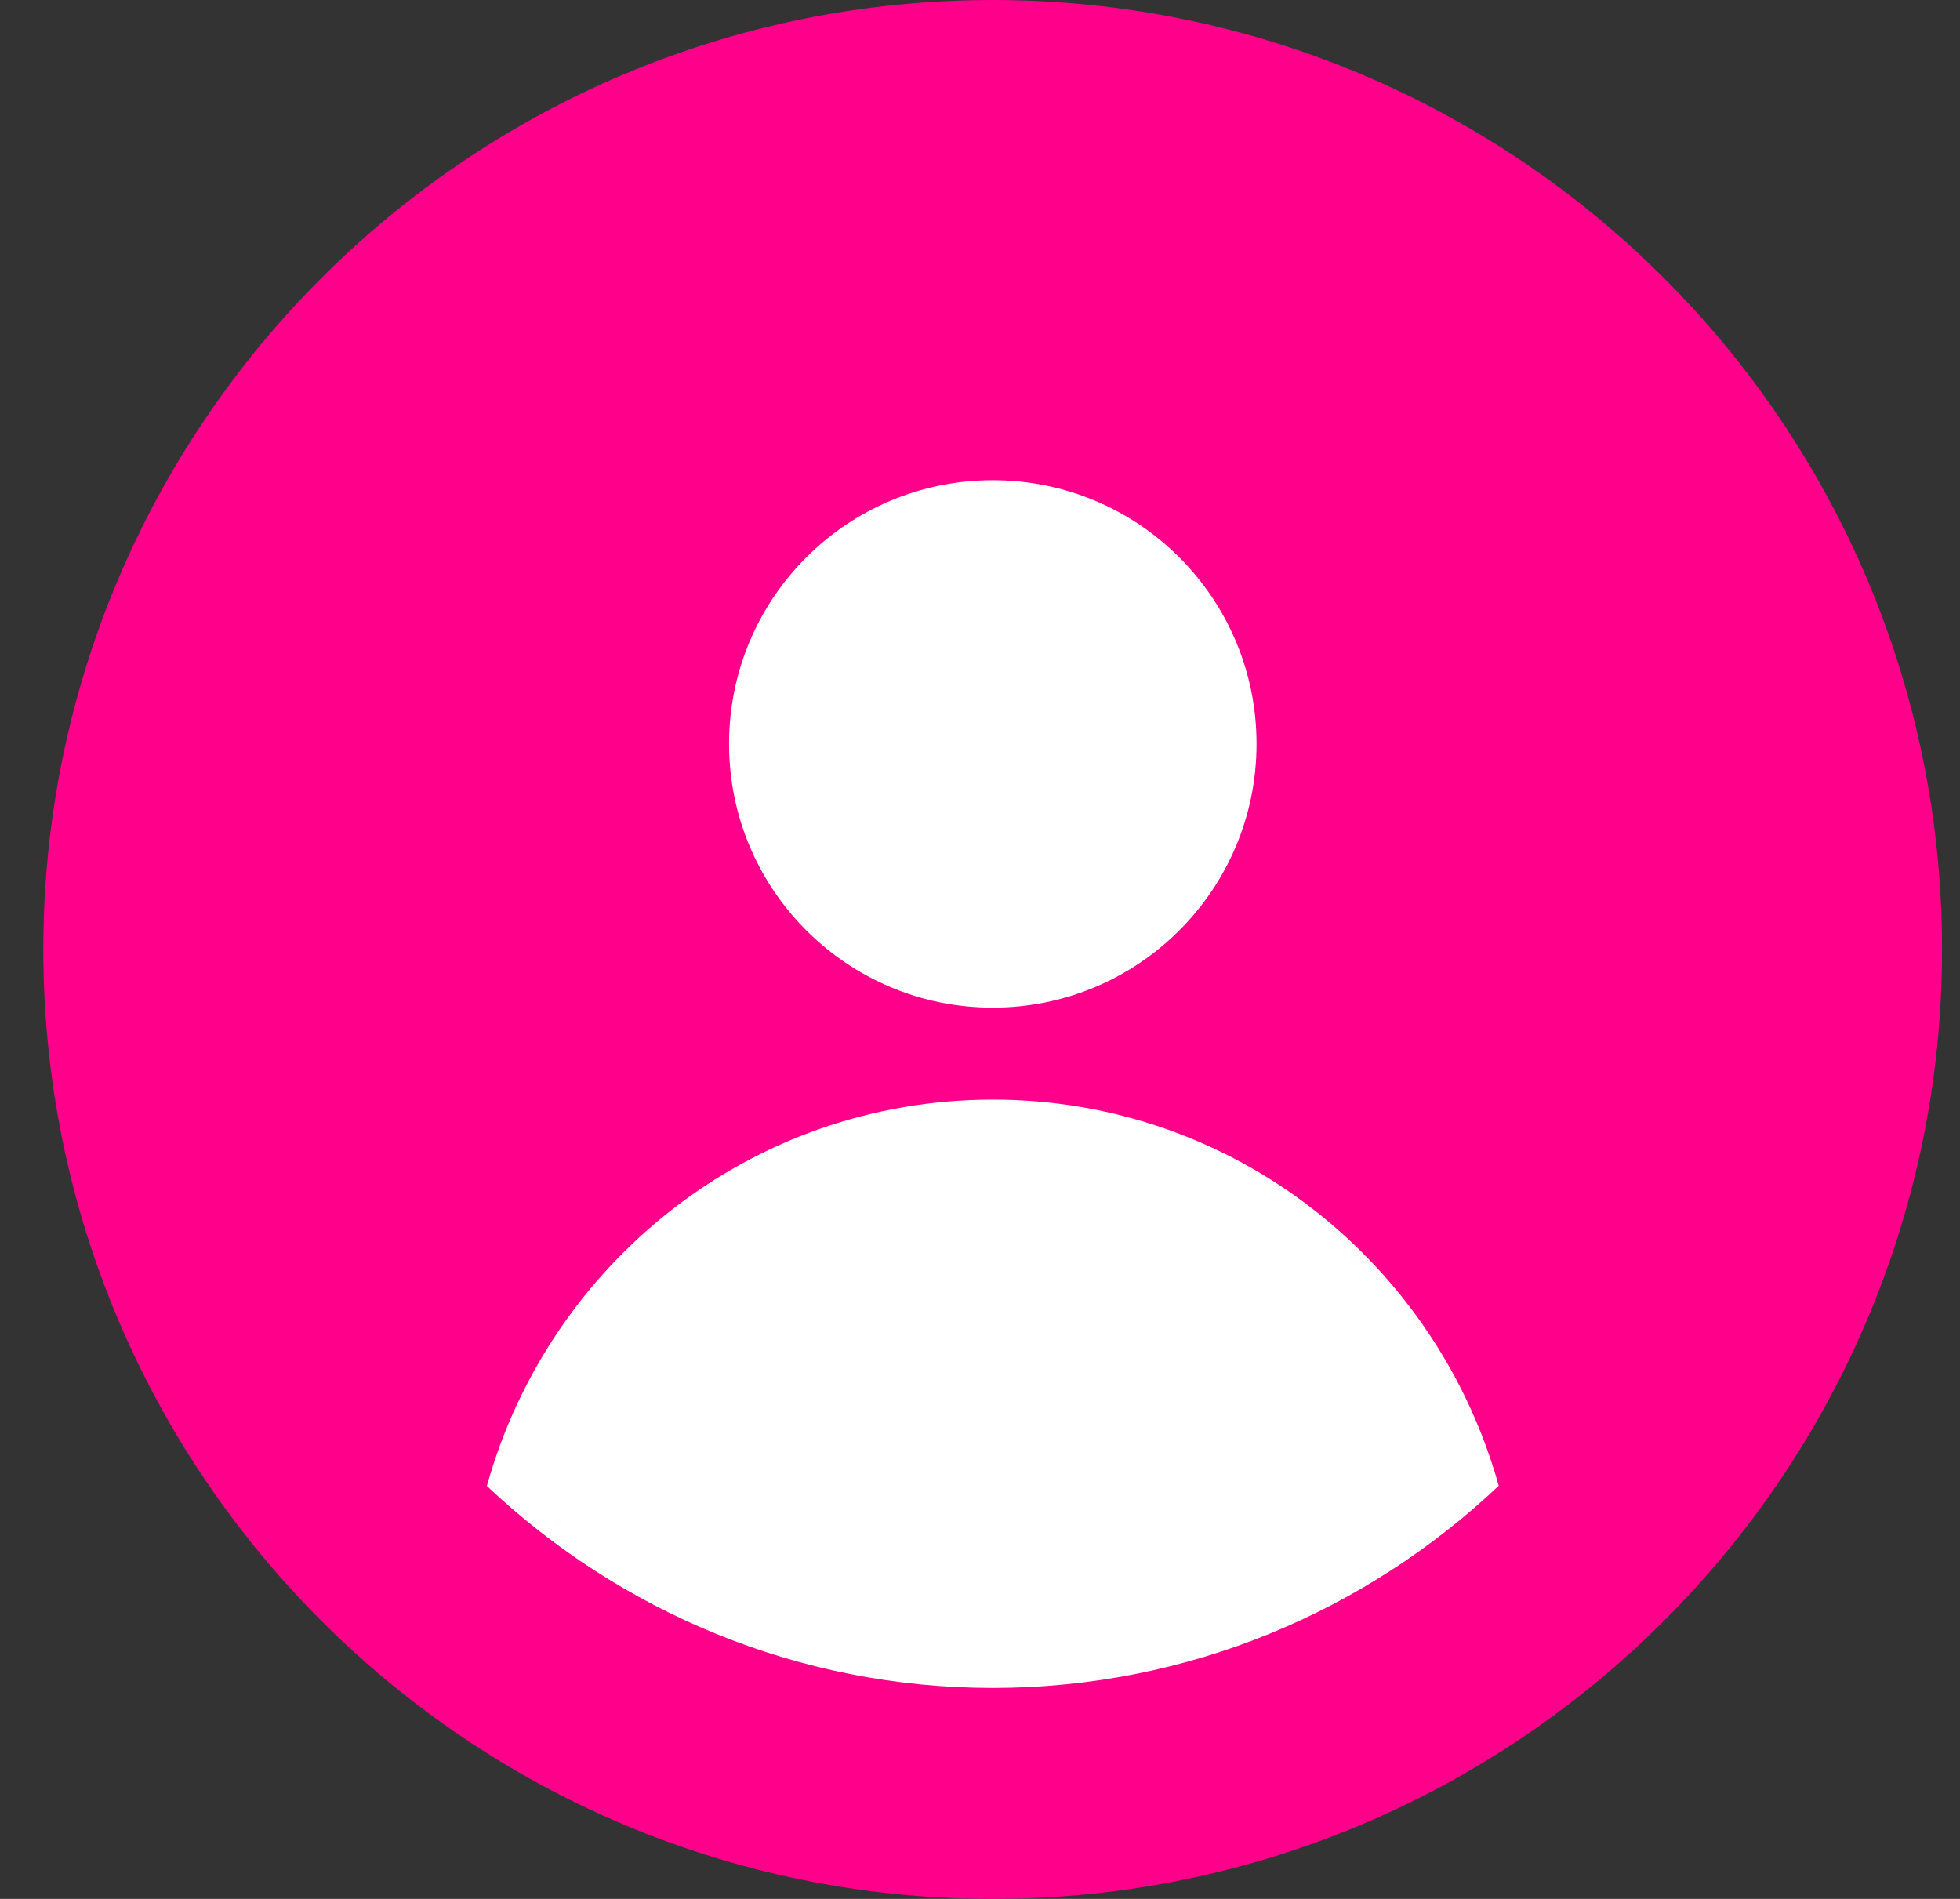 <svg width="32" height="31" viewBox="0 0 32 31" fill="none" xmlns="http://www.w3.org/2000/svg">
<rect x="0" y="0" width="32" height="31" fill="#333333" stroke="none"/>
<circle cx="16.207" cy="15.5" r="15" fill="white"/>
<path fill-rule="evenodd" clip-rule="evenodd" d="M16.207 0C7.646 0 0.707 6.939 0.707 15.5C0.707 24.061 7.646 31 16.207 31C24.768 31 31.707 24.061 31.707 15.5C31.707 6.939 24.768 0 16.207 0ZM20.515 12.145C20.515 14.52 18.589 16.45 16.209 16.45C13.829 16.45 11.903 14.52 11.903 12.145C11.903 9.765 13.829 7.839 16.209 7.839C18.589 7.839 20.515 9.765 20.515 12.145ZM16.209 17.951C20.16 17.951 23.456 20.627 24.469 24.256C22.309 26.297 19.407 27.556 16.207 27.556C13.011 27.556 10.109 26.297 7.949 24.259C8.962 20.627 12.257 17.951 16.209 17.951" fill="#FF008A"/>
</svg>
